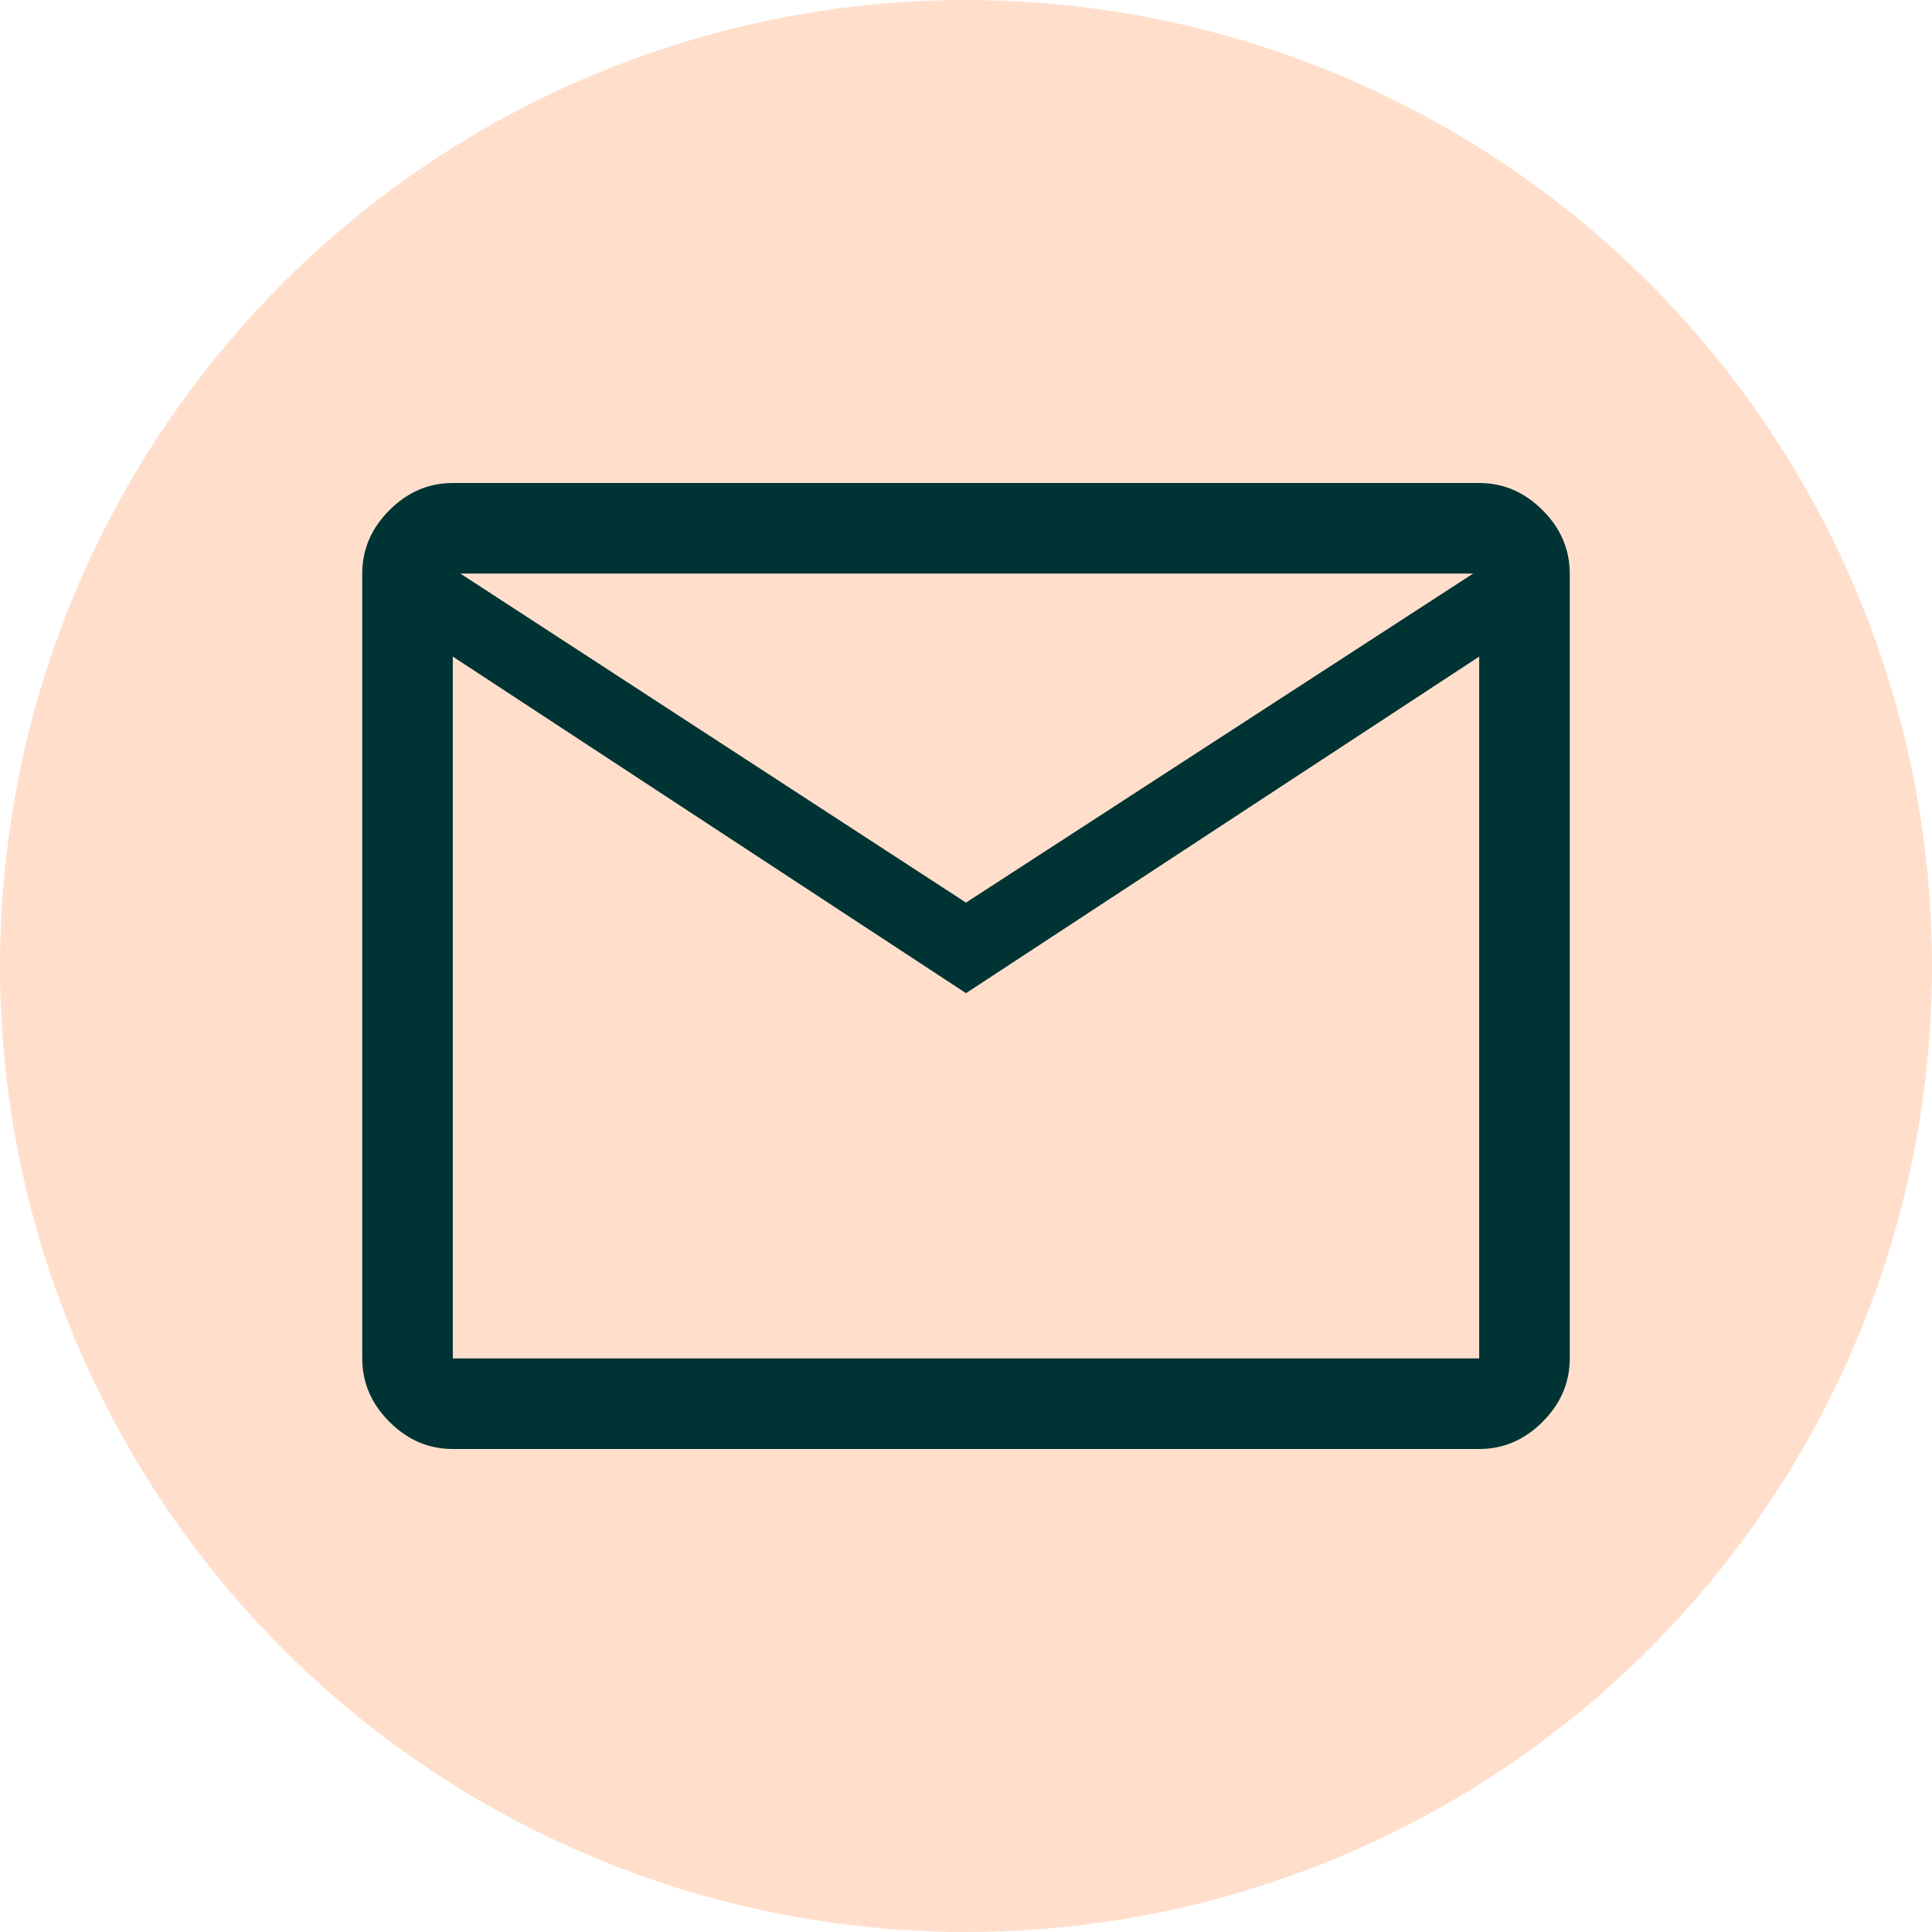 <?xml version="1.0" encoding="UTF-8" standalone="no"?><!-- Generator: Gravit.io -->
<svg xmlns="http://www.w3.org/2000/svg" xmlns:xlink="http://www.w3.org/1999/xlink" style="isolation:isolate" viewBox="0 0 64 64" width="64pt" height="64pt"><defs><clipPath id="_clipPath_D0INRcKXm6YntDvQEljvmyoSYvzRzVRW"><rect width="64" height="64"/></clipPath></defs><g clip-path="url(#_clipPath_D0INRcKXm6YntDvQEljvmyoSYvzRzVRW)"><circle vector-effect="non-scaling-stroke" cx="32" cy="32" r="32" fill="rgb(255,223,204)"/><path d=" M 15 48 Q 13.8 48 12.9 47.1 Q 12 46.2 12 45 L 12 19 Q 12 17.8 12.9 16.9 Q 13.8 16 15 16 L 49 16 Q 50.2 16 51.1 16.9 Q 52 17.8 52 19 L 52 45 Q 52 46.2 51.1 47.1 Q 50.2 48 49 48 L 15 48 Z  M 32 32.9 L 15 21.75 L 15 45 L 49 45 L 49 21.75 L 32 32.9 Z  M 32 29.9 L 48.8 19 L 15.25 19 L 32 29.9 Z  M 15 21.75 L 15 19 L 15 45 L 15 21.75 Z " fill="rgb(0,51,51)"/></g></svg>
